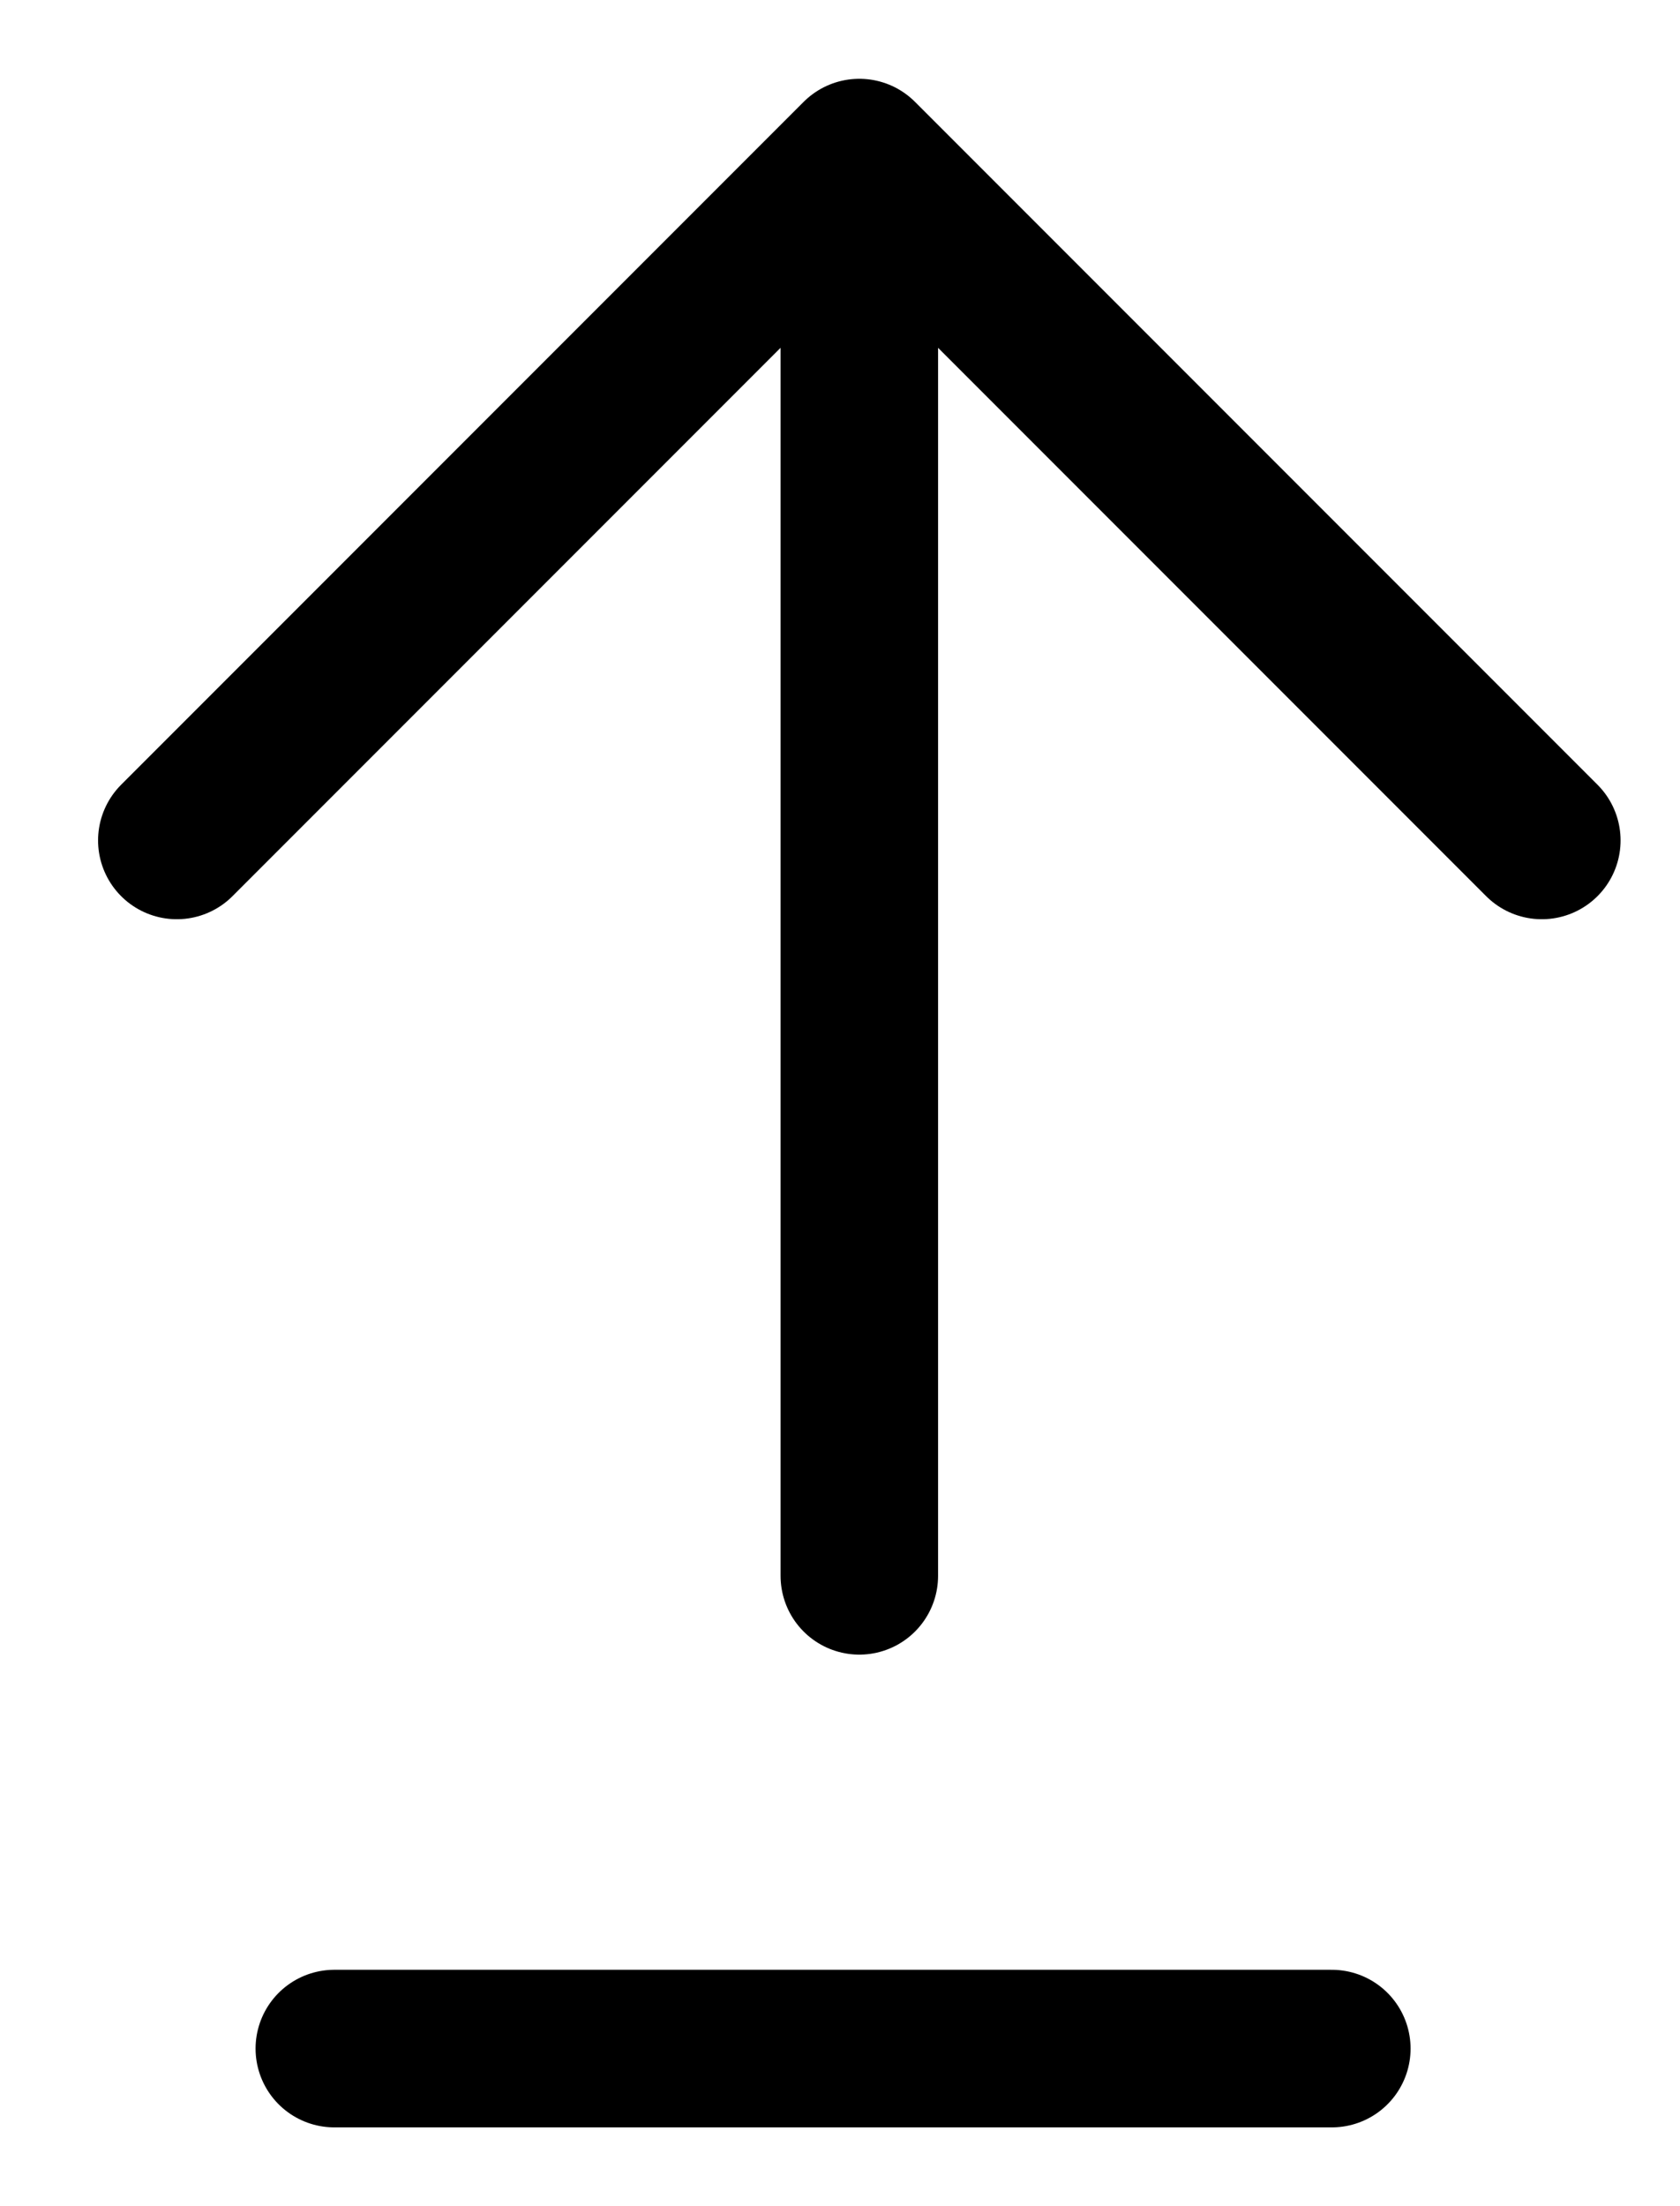 <svg xmlns="http://www.w3.org/2000/svg" width="100%" height="100%" fill="none" viewBox="0 0 16 21"><path stroke="currentColor" stroke-linecap="round" stroke-linejoin="round" stroke-width="1.5" d="M1.684 8L8.184 1.5M8.184 1.5L14.684 8M8.184 1.5V15M3.184 19.5H12.684"/></svg>